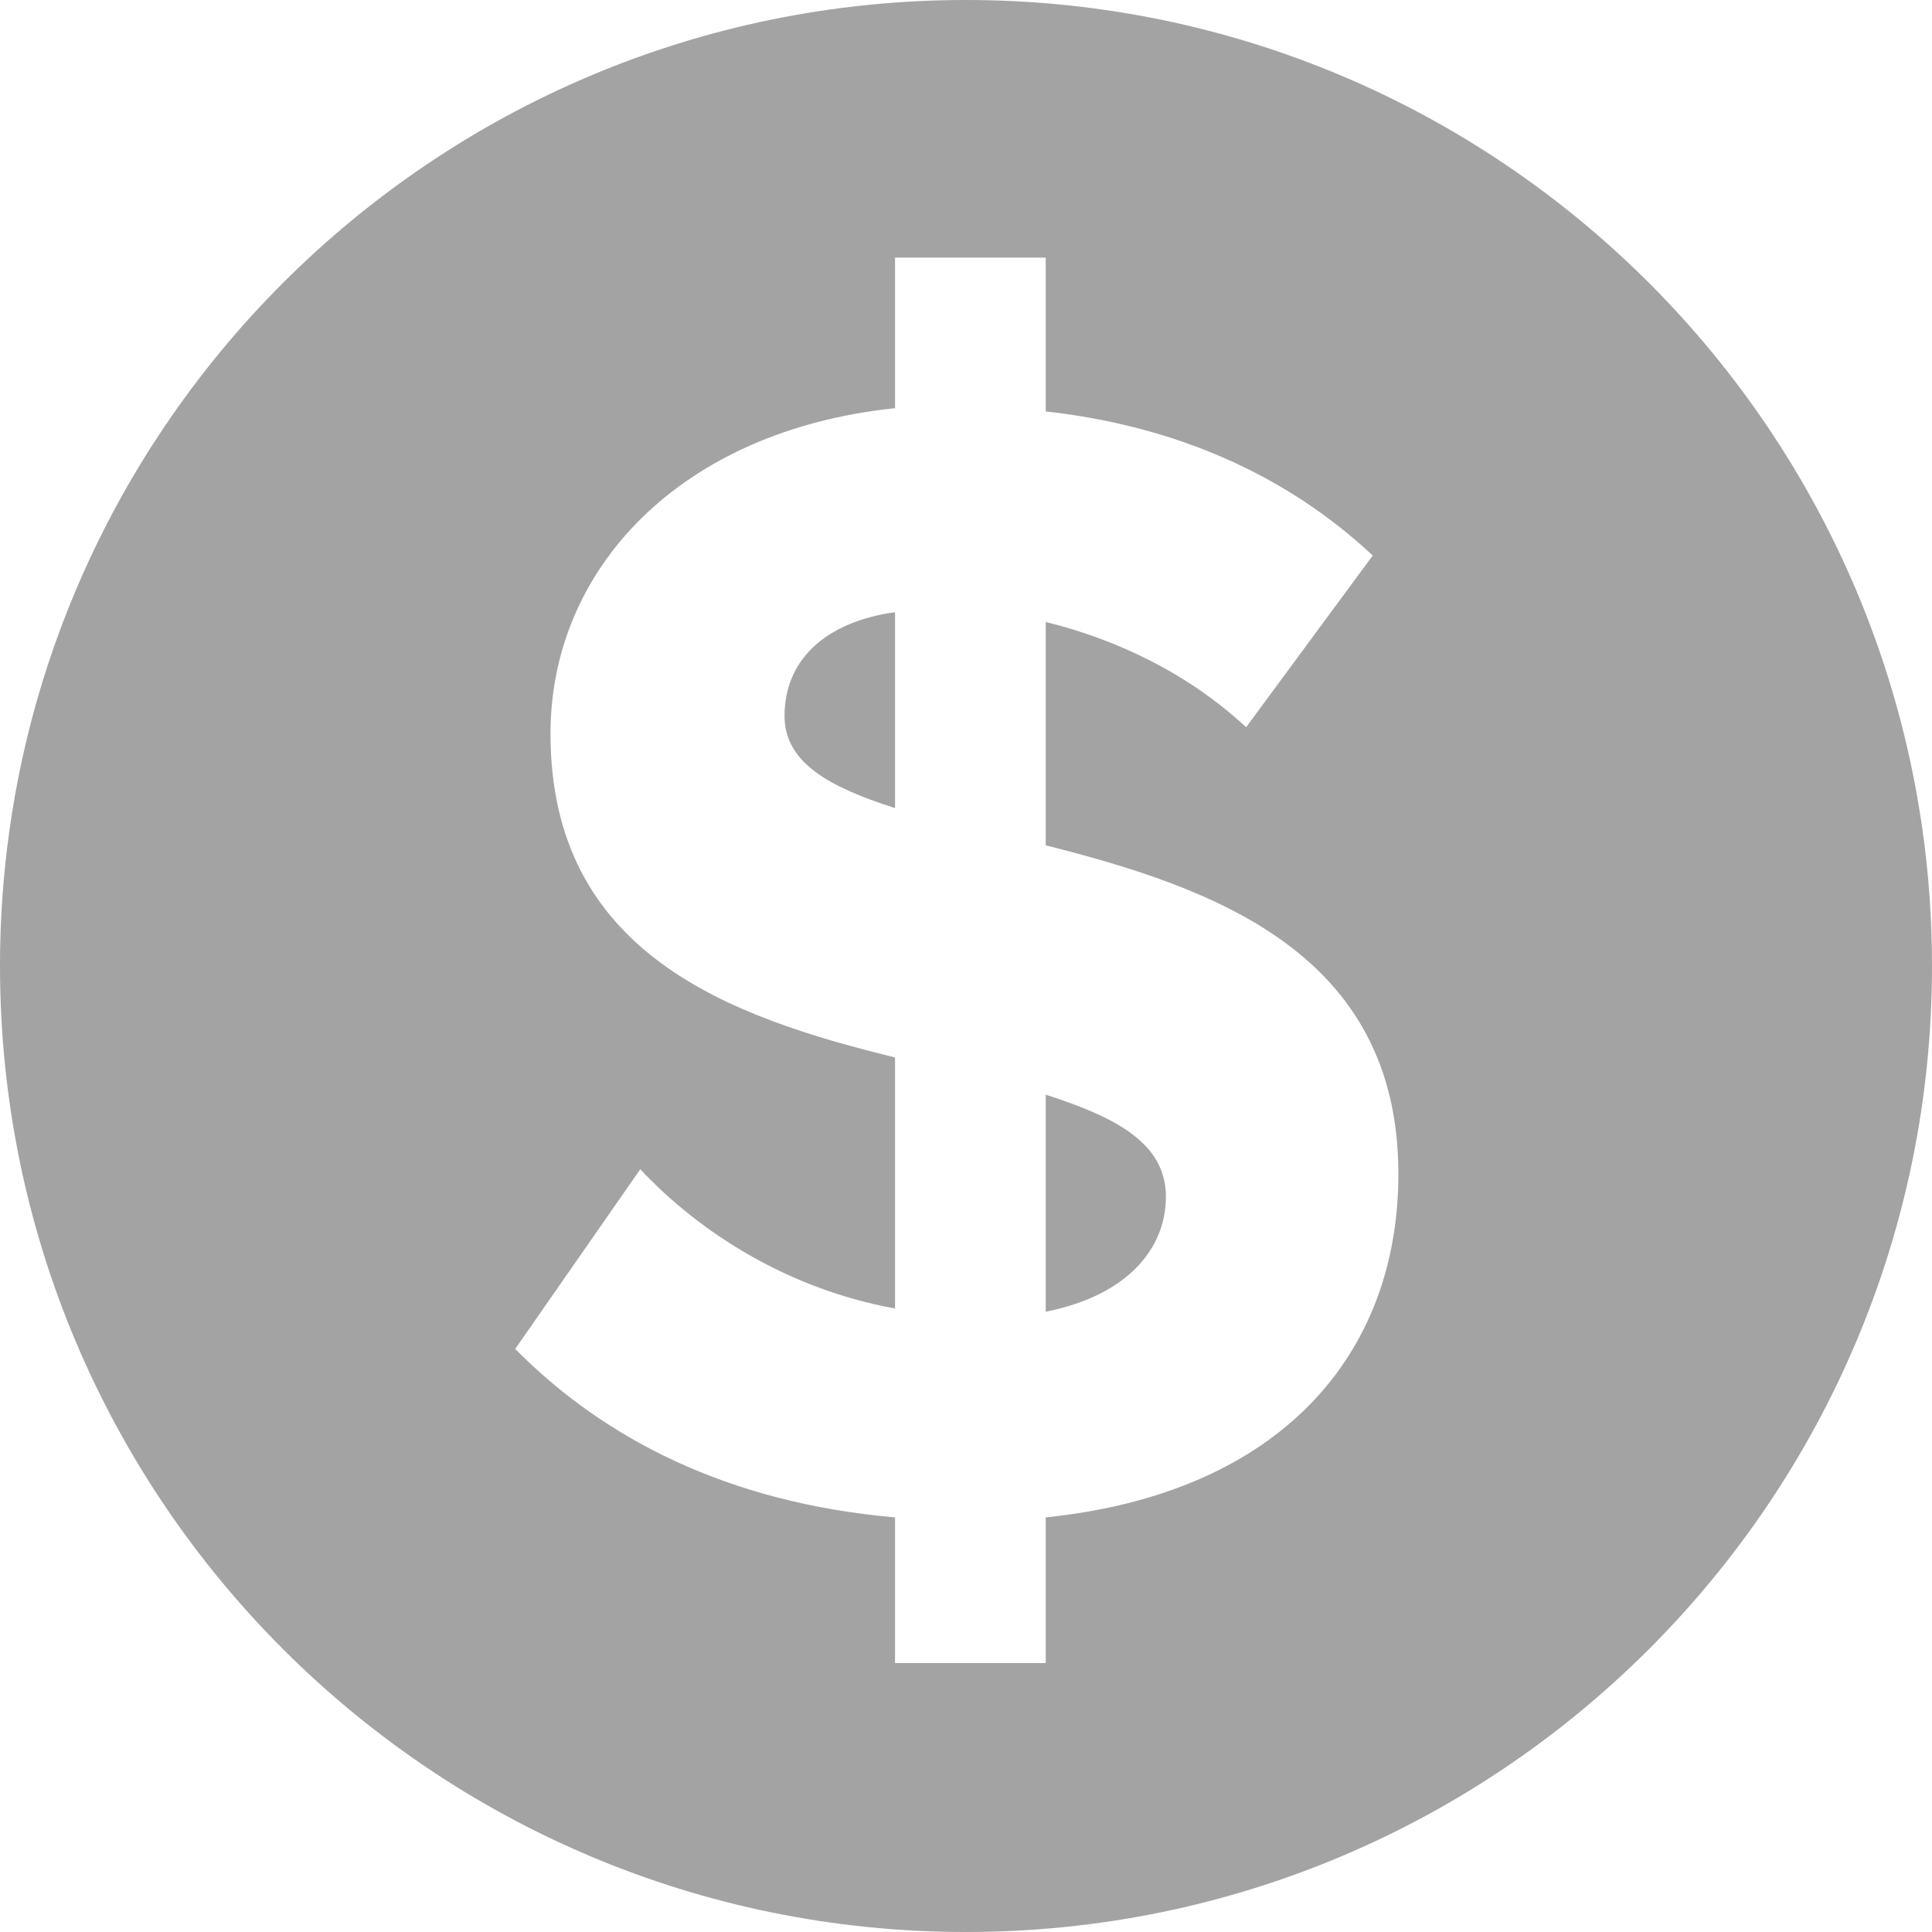 <svg xmlns="http://www.w3.org/2000/svg" width="15" height="15" viewBox="0 0 15 15"><path fill="#A3A3A3" fill-rule="evenodd" d="M7.5,0 C11.642,0 15,3.358 15,7.5 C15,11.642 11.642,15 7.5,15 C3.358,15 0,11.642 0,7.5 C0,3.358 3.358,0 7.5,0 Z M8.119,2 L6.949,2 L6.949,3.169 C5.269,3.345 4.274,4.426 4.274,5.696 C4.274,7.406 5.668,7.896 6.949,8.21 L6.949,10.159 C6.116,10.008 5.431,9.568 4.971,9.078 L4,10.473 C4.684,11.165 5.643,11.667 6.949,11.781 L6.949,12.912 L8.119,12.912 L8.119,11.781 C9.948,11.592 10.857,10.511 10.857,9.115 C10.857,7.393 9.413,6.89 8.119,6.563 L8.119,4.829 C8.679,4.967 9.227,5.231 9.675,5.646 L10.658,4.313 C9.986,3.685 9.127,3.307 8.119,3.194 L8.119,2 Z M8.119,8.499 C8.667,8.675 9.052,8.877 9.052,9.291 C9.052,9.694 8.754,10.058 8.119,10.184 L8.119,8.499 Z M6.949,4.753 L6.949,6.274 C6.439,6.111 6.091,5.922 6.091,5.558 C6.091,5.13 6.402,4.829 6.949,4.753 Z"/></svg>